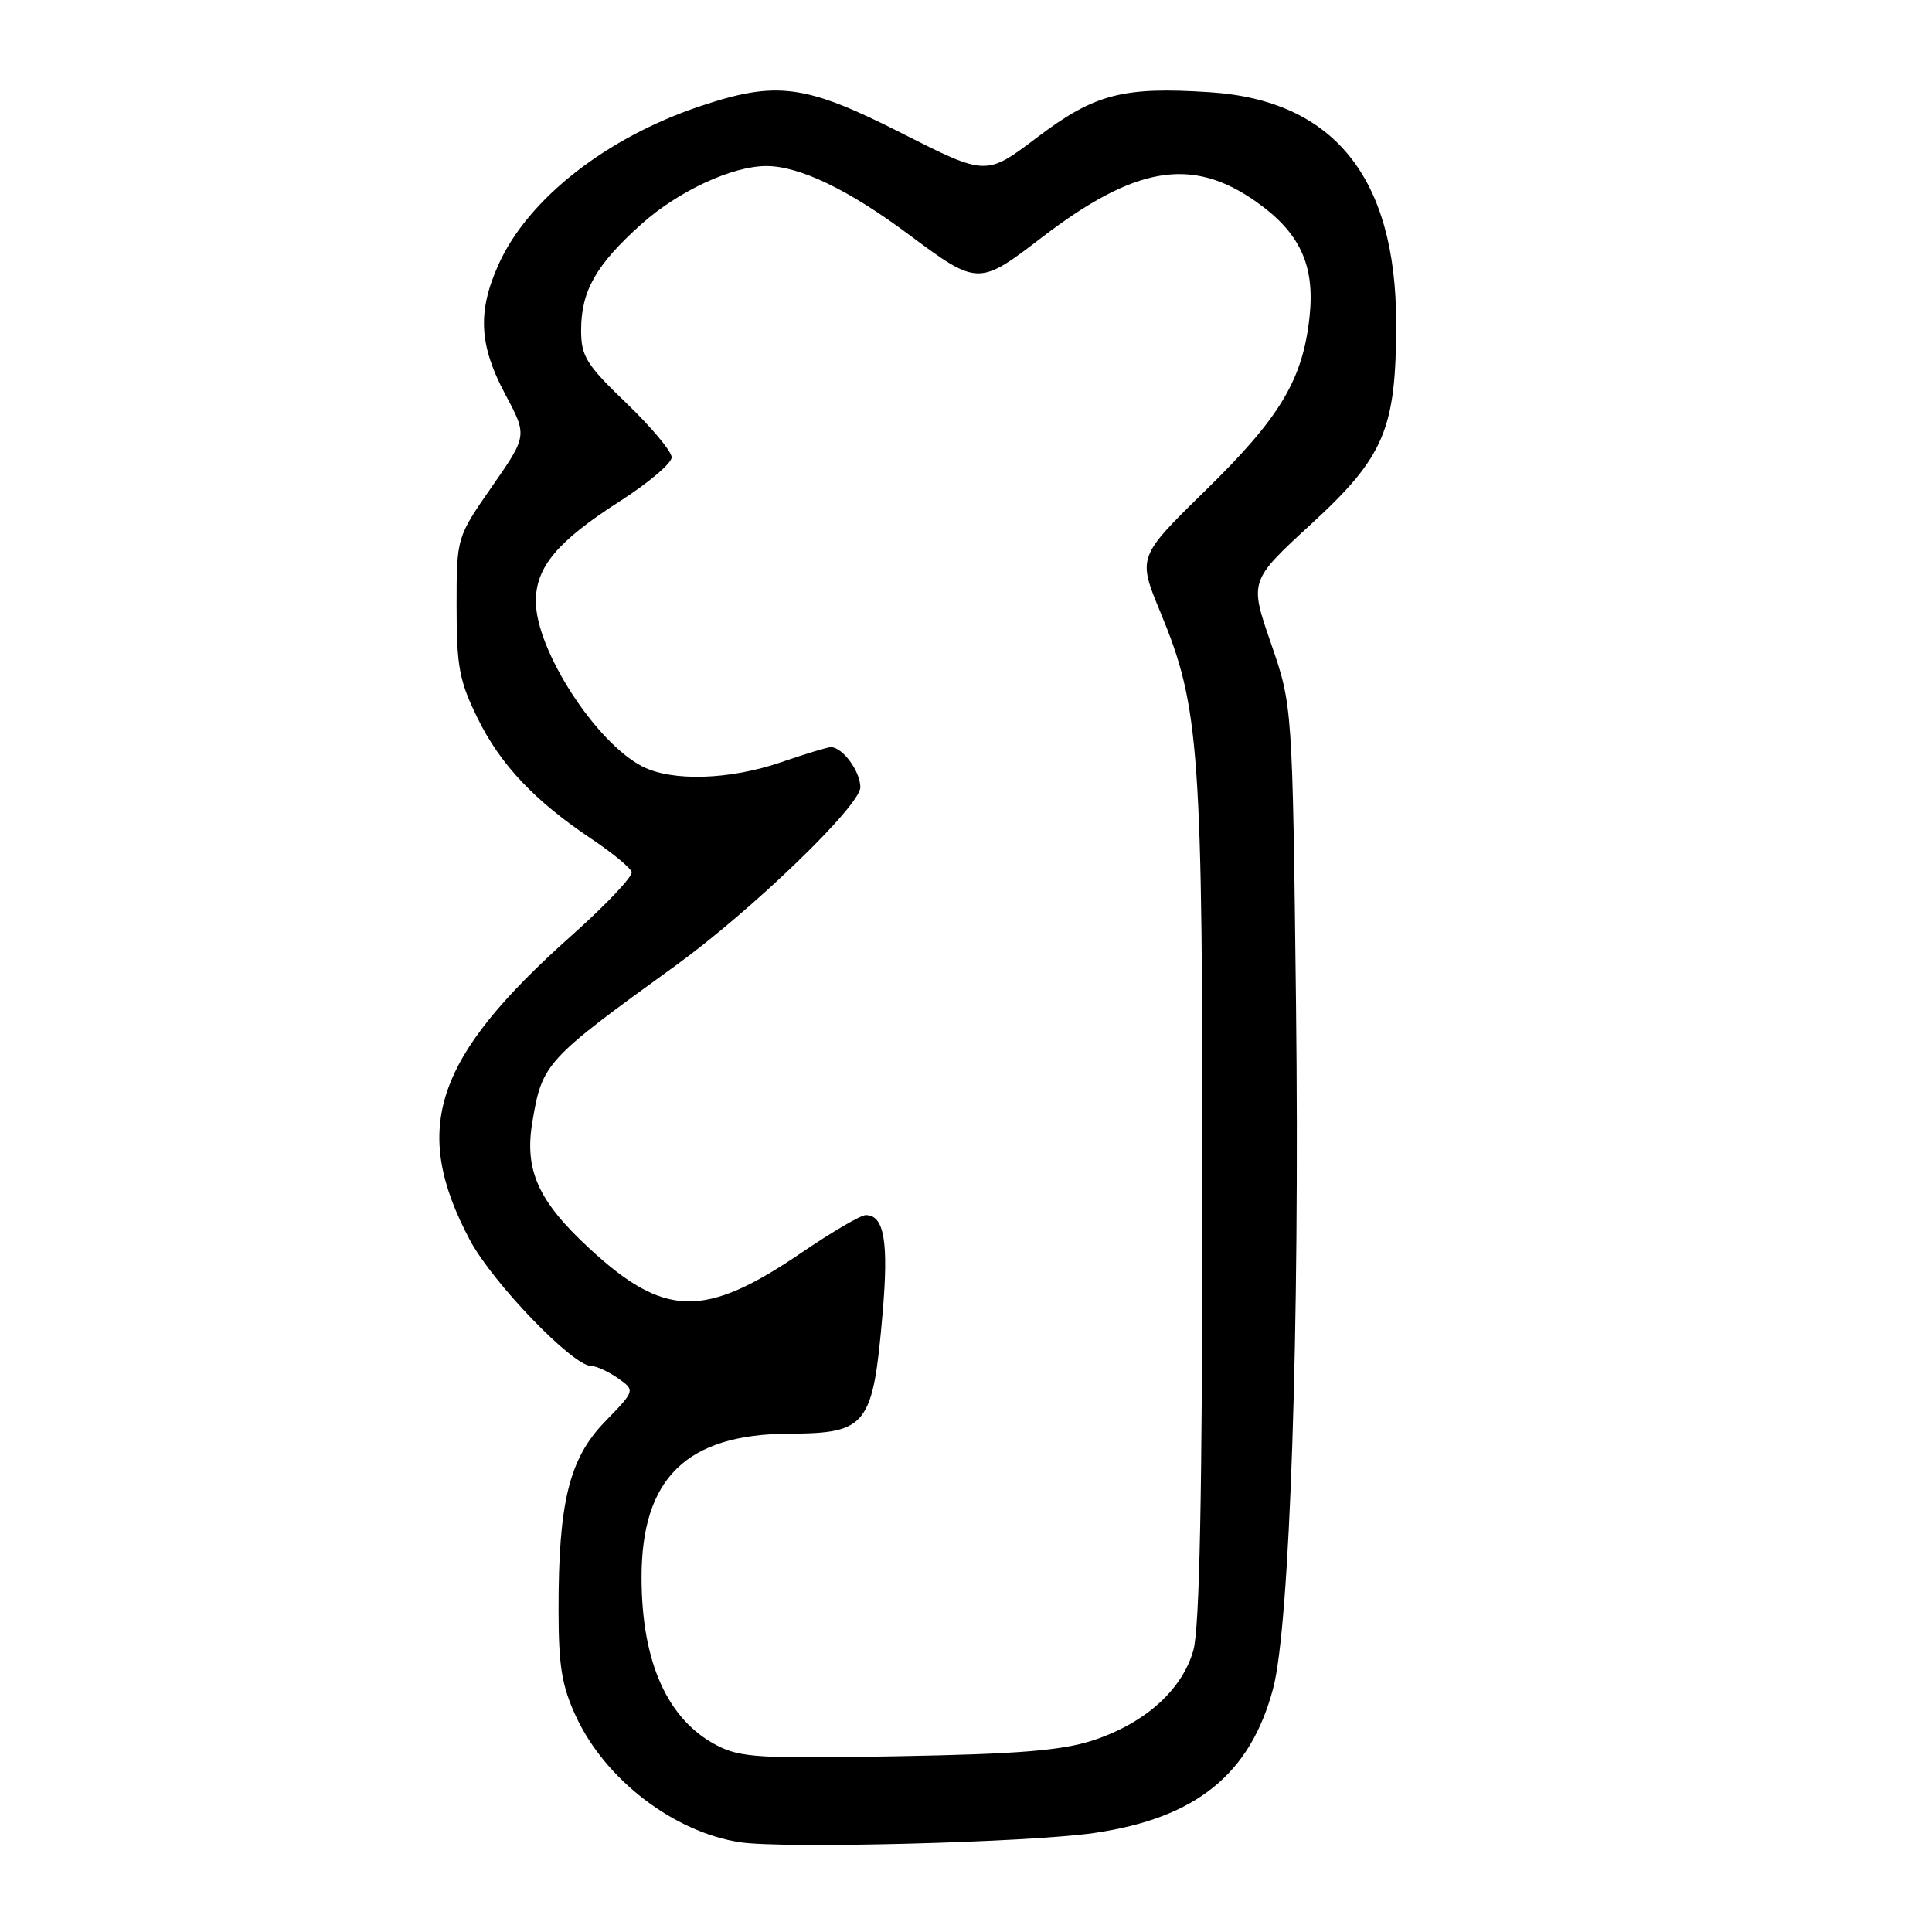 <?xml version="1.0" encoding="UTF-8" standalone="no"?>
<!DOCTYPE svg PUBLIC "-//W3C//DTD SVG 1.1//EN" "http://www.w3.org/Graphics/SVG/1.1/DTD/svg11.dtd" >
<svg xmlns="http://www.w3.org/2000/svg" xmlns:xlink="http://www.w3.org/1999/xlink" version="1.1" viewBox="0 0 256 256">
 <g >
 <path fill="currentColor"
d=" M 145.00 242.88 C 158.49 240.91 165.67 235.11 168.70 223.72 C 170.92 215.40 172.24 175.87 171.73 133.00 C 171.26 93.50 171.26 93.50 168.41 85.24 C 165.55 76.97 165.55 76.97 173.76 69.42 C 183.46 60.50 185.00 56.85 185.00 42.83 C 185.00 23.54 176.74 13.29 160.33 12.22 C 148.77 11.46 145.04 12.44 137.42 18.21 C 130.67 23.32 130.67 23.32 119.51 17.66 C 106.70 11.16 102.93 10.66 92.72 14.09 C 80.30 18.26 69.98 26.36 66.08 35.00 C 63.25 41.26 63.47 45.73 66.94 52.23 C 69.88 57.73 69.88 57.73 65.19 64.47 C 60.50 71.21 60.50 71.21 60.50 80.36 C 60.50 88.32 60.86 90.23 63.27 95.14 C 66.30 101.32 70.85 106.14 78.44 111.20 C 81.15 113.02 83.52 114.97 83.70 115.54 C 83.88 116.11 80.31 119.89 75.76 123.94 C 57.53 140.18 54.41 149.51 62.25 164.29 C 65.25 169.95 75.89 181.00 78.33 181.00 C 79.01 181.00 80.60 181.73 81.87 182.62 C 84.18 184.24 84.18 184.24 80.17 188.37 C 75.42 193.26 73.99 199.04 74.01 213.43 C 74.02 220.82 74.45 223.42 76.35 227.50 C 80.24 235.82 89.24 242.73 98.00 244.10 C 103.68 244.99 136.36 244.14 145.00 242.88 Z  M 95.02 231.29 C 88.46 227.91 85.02 220.26 85.01 209.07 C 84.99 195.87 90.97 190.03 104.57 189.97 C 114.90 189.92 115.67 188.93 116.95 174.00 C 117.77 164.53 117.16 160.99 114.71 161.01 C 114.05 161.01 110.22 163.25 106.22 165.98 C 93.35 174.74 88.04 174.63 78.07 165.40 C 71.33 159.17 69.48 155.07 70.53 148.73 C 71.84 140.88 72.22 140.46 89.50 127.96 C 99.61 120.64 114.00 106.76 114.00 104.32 C 114.00 102.20 111.64 99.00 110.09 99.00 C 109.66 99.00 106.70 99.90 103.50 101.00 C 96.66 103.35 89.03 103.58 85.10 101.55 C 78.89 98.34 71.00 86.09 71.00 79.67 C 71.00 75.12 73.87 71.71 82.16 66.40 C 85.92 63.99 89.00 61.38 89.00 60.60 C 89.00 59.82 86.30 56.59 83.00 53.42 C 77.69 48.32 77.00 47.21 77.00 43.78 C 77.00 38.57 78.94 35.13 84.96 29.72 C 89.84 25.34 97.01 22.00 101.55 22.00 C 105.92 22.00 112.46 25.14 120.34 31.02 C 129.54 37.87 129.68 37.88 138.00 31.50 C 150.37 22.02 157.86 20.73 166.32 26.64 C 172.23 30.76 174.27 35.10 173.52 42.00 C 172.63 50.31 169.61 55.34 159.72 65.00 C 150.73 73.80 150.73 73.80 153.77 81.15 C 158.98 93.73 159.36 99.13 159.33 159.50 C 159.30 198.09 158.95 215.74 158.13 218.66 C 156.66 223.92 151.69 228.37 144.76 230.63 C 140.69 231.95 134.85 232.43 119.00 232.71 C 100.78 233.05 98.11 232.89 95.02 231.29 Z "/>
</g>
</svg>